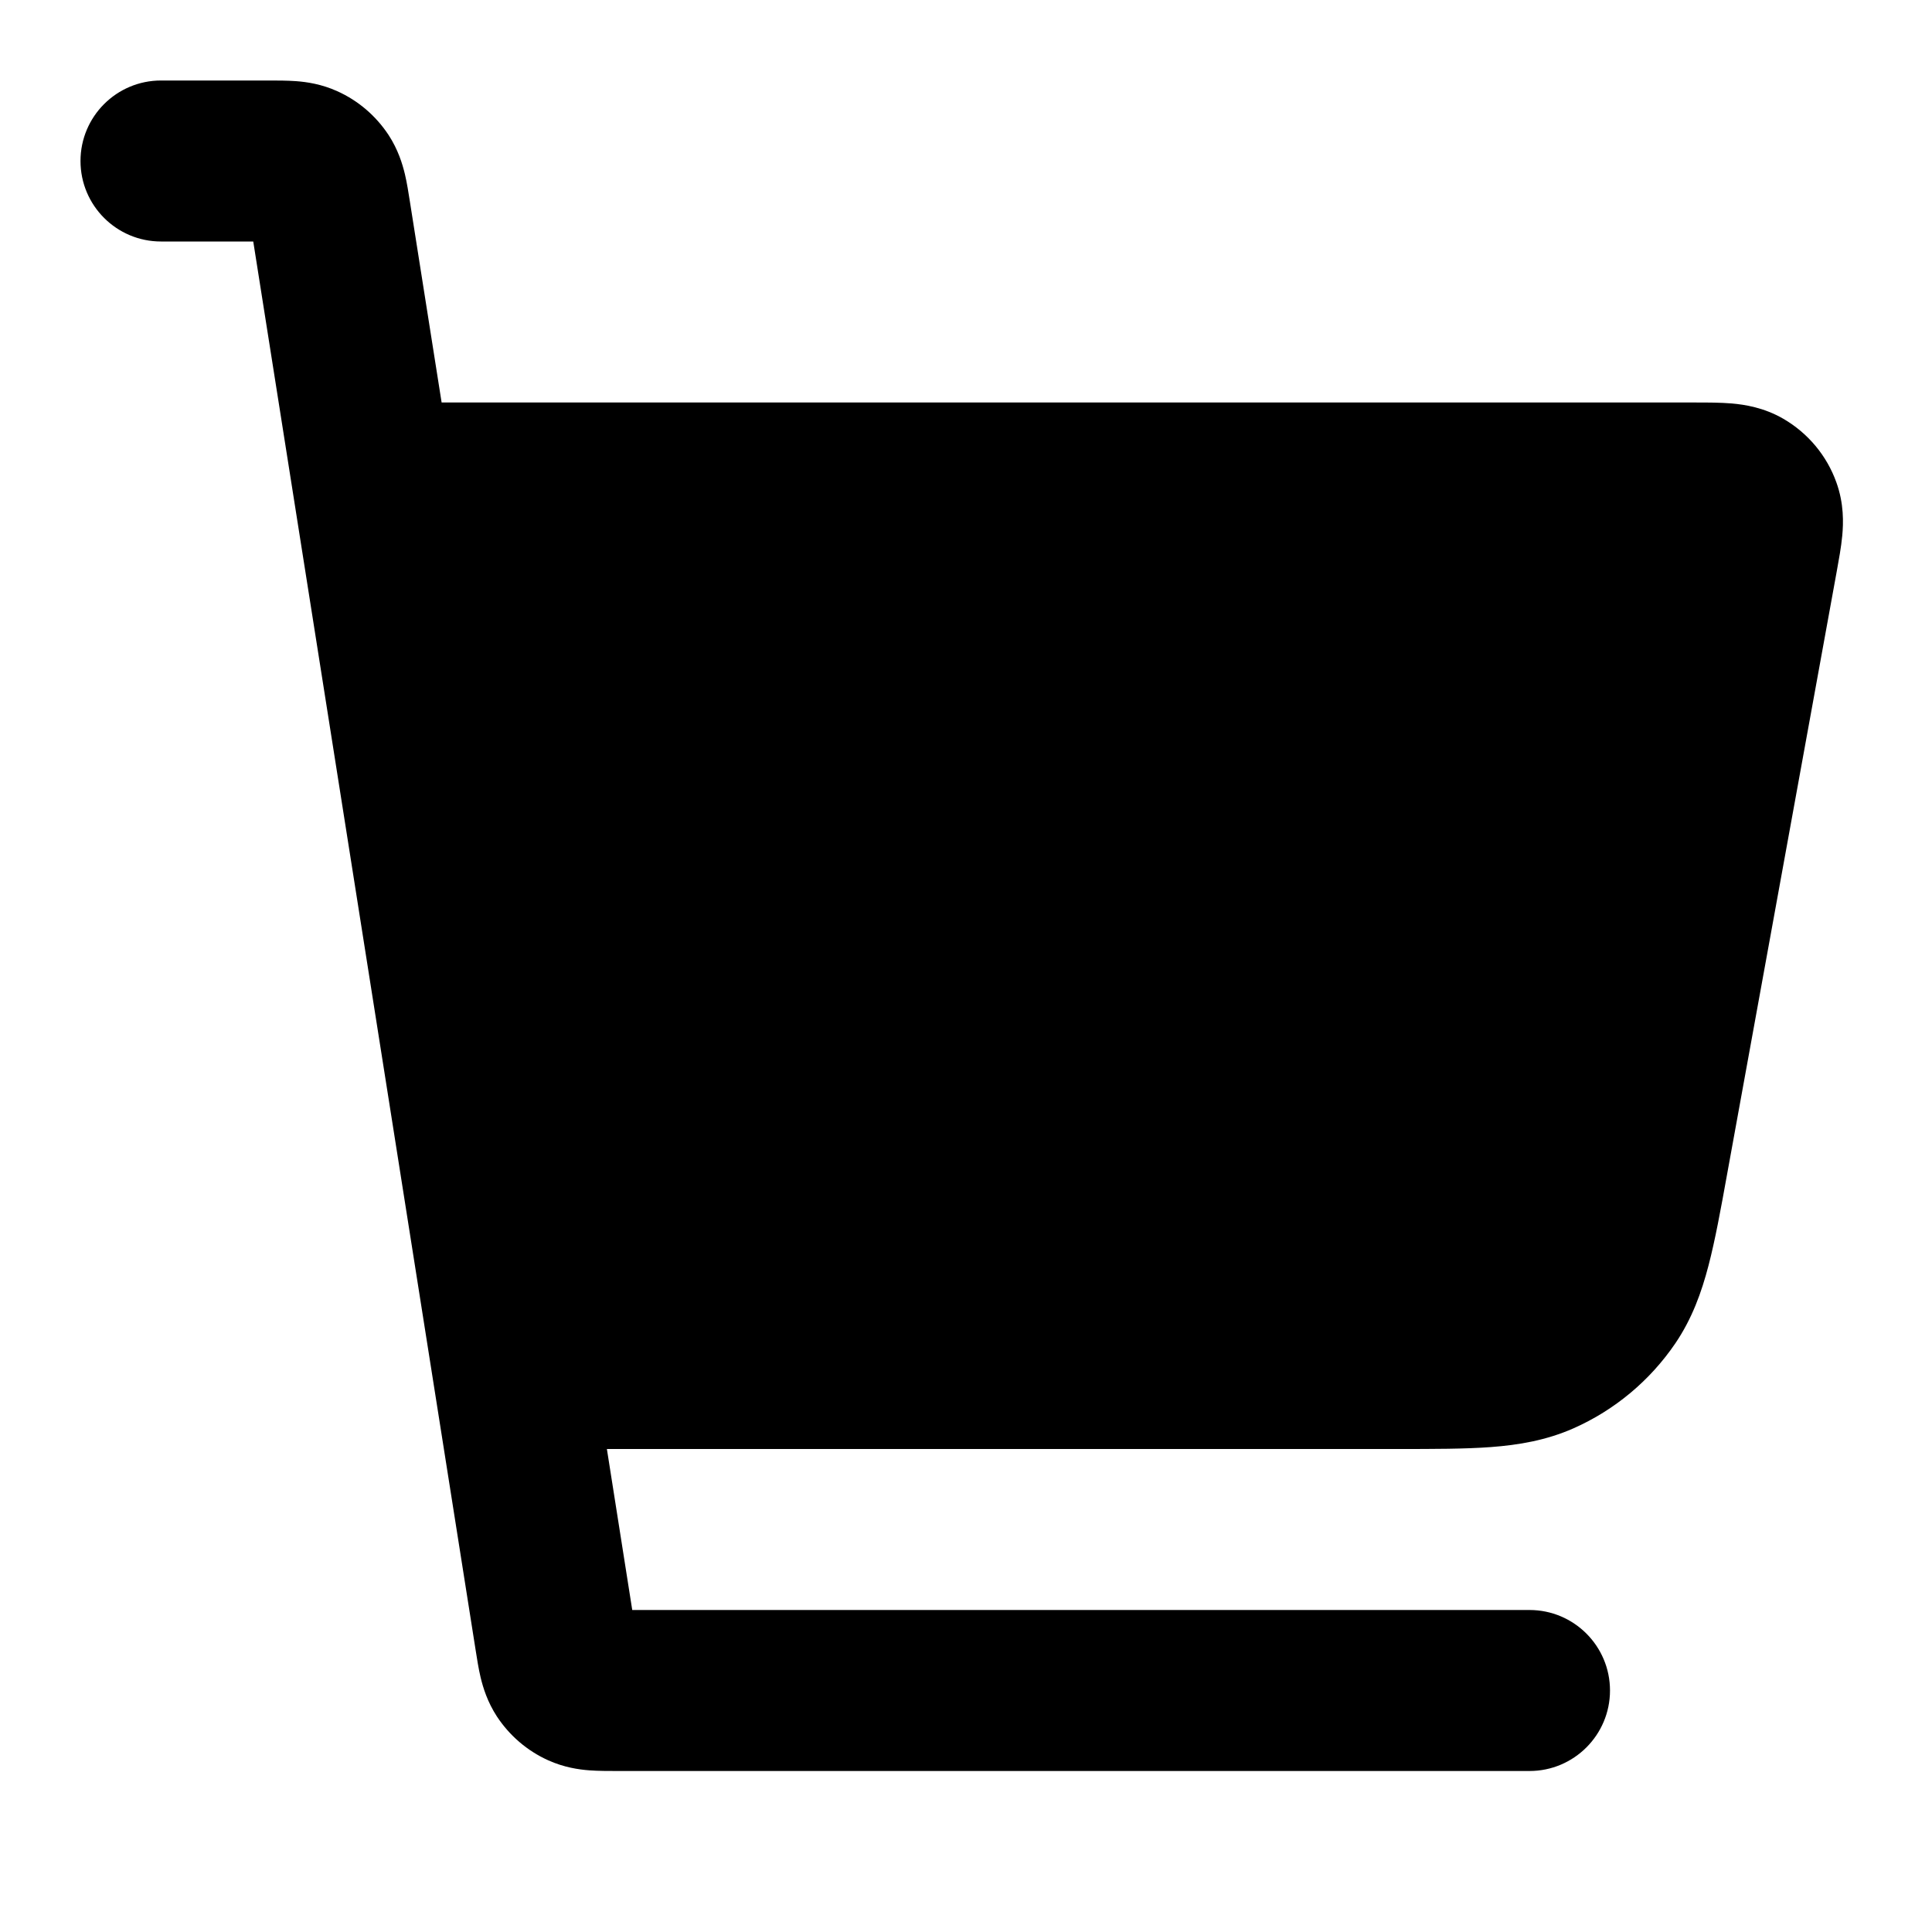 <svg width="24" height="24" viewBox="0 0 24 24" fill="none" xmlns="http://www.w3.org/2000/svg">
<path fill-rule="evenodd" clip-rule="evenodd" d="M2 3H3.146L5.909 20.501C5.925 20.602 5.944 20.727 5.97 20.836C6.001 20.965 6.055 21.142 6.173 21.323C6.33 21.561 6.55 21.75 6.81 21.867C7.007 21.956 7.19 21.982 7.323 21.992C7.435 22 7.56 22 7.663 22L19 22C19.552 22 20 21.552 20 21C20 20.448 19.552 20 19 20H7.854L7.539 18H17.364C17.809 18 18.198 18 18.521 17.976C18.866 17.95 19.207 17.893 19.547 17.743C20.059 17.516 20.497 17.15 20.812 16.687C21.02 16.38 21.137 16.054 21.224 15.72C21.306 15.406 21.376 15.024 21.455 14.585L22.817 7.096C22.842 6.957 22.872 6.797 22.885 6.656C22.9 6.497 22.907 6.255 22.812 5.992C22.693 5.659 22.459 5.38 22.153 5.202C21.911 5.062 21.672 5.026 21.513 5.012C21.372 5 21.209 5 21.068 5L5.486 5L5.091 2.499C5.075 2.398 5.056 2.273 5.03 2.164C4.999 2.035 4.945 1.858 4.827 1.677C4.67 1.439 4.45 1.25 4.19 1.133C3.993 1.044 3.81 1.018 3.677 1.008C3.565 1 3.44 1 3.337 1L2 1C1.448 1 1 1.448 1 2C1 2.552 1.448 3 2 3Z" fill="black"/>
</svg>
